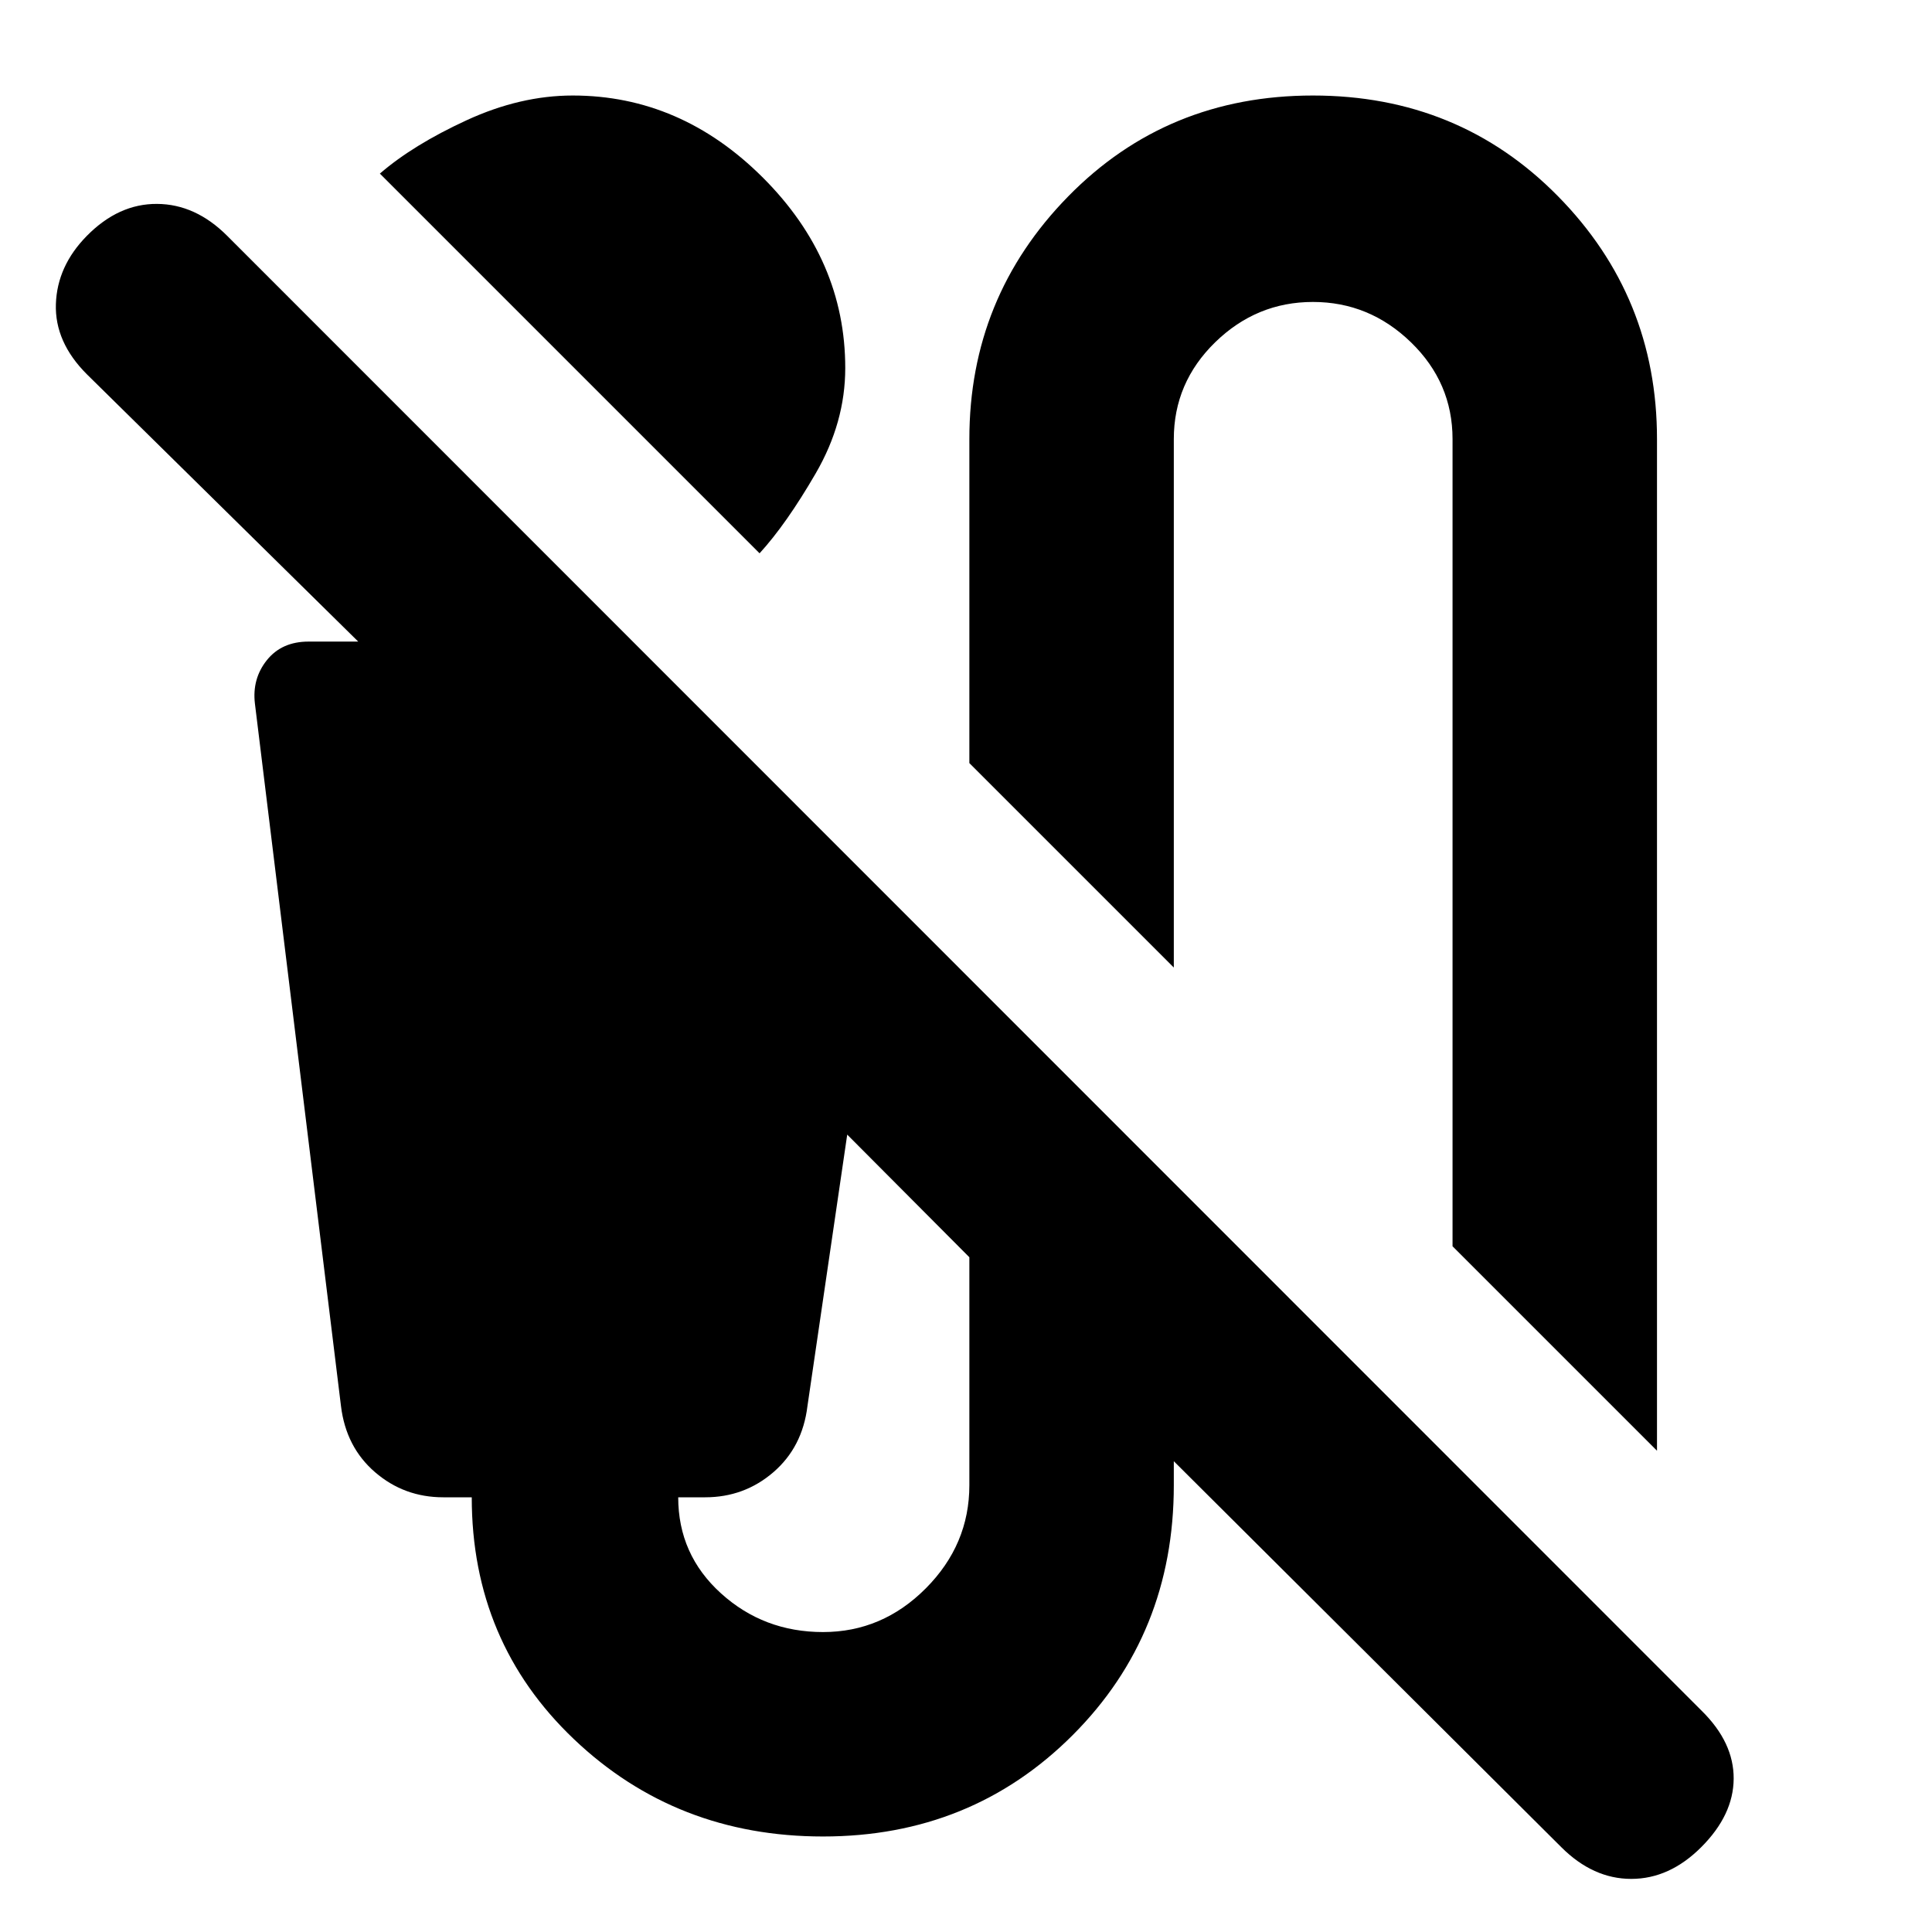 <svg xmlns="http://www.w3.org/2000/svg" height="20" viewBox="0 -960 960 960" width="20"><path d="M377.43-685.07 188.76-873.74q16.52-14.28 43.16-26.54 26.65-12.26 52.65-12.26 53.71 0 94.57 40.86Q420-830.83 420-777.11q0 27-14.64 52.26-14.64 25.26-27.93 39.78Zm445.92 445.92L721.76-340.74v-401.09q0-28.04-20.66-48.08-20.67-20.05-48.71-20.05t-48.59 20.05q-20.54 20.04-20.54 48.08v262.59L481.67-580.83v-161q0-70.47 49.12-120.59 49.12-50.12 121.6-50.12 72.48 0 121.72 50 49.24 50 49.24 120.71v502.68Zm-47.55 197L583.26-233.93V-222q0 73.91-50.31 124.23-50.32 50.31-123.99 50.31-72.92 0-123.73-48.31-50.82-48.32-50.82-120.23h-14.15q-19.43 0-33.89-12.46-14.46-12.45-16.94-32.89l-42.76-349q-1.47-12.35 5.92-21.6 7.39-9.25 20.74-9.25H178L43.15-774.04q-16-16-15.38-34.88.62-18.88 15.38-33.88 15.76-16 34.88-15.88 19.12.11 34.88 15.88l732.66 732.89q16 15.76 15.88 33.76-.12 18-16.12 34-15.76 15.76-34.76 15.76T775.8-42.15ZM408.96-149.04q29.47 0 51.09-21.74 21.62-21.74 21.62-51.22v-113.28l-60.69-60.94-19.76 134.87q-2.48 20.44-16.94 32.89Q369.83-216 350.39-216H337q0 28.48 21.24 47.72t50.72 19.24Z"/></svg>